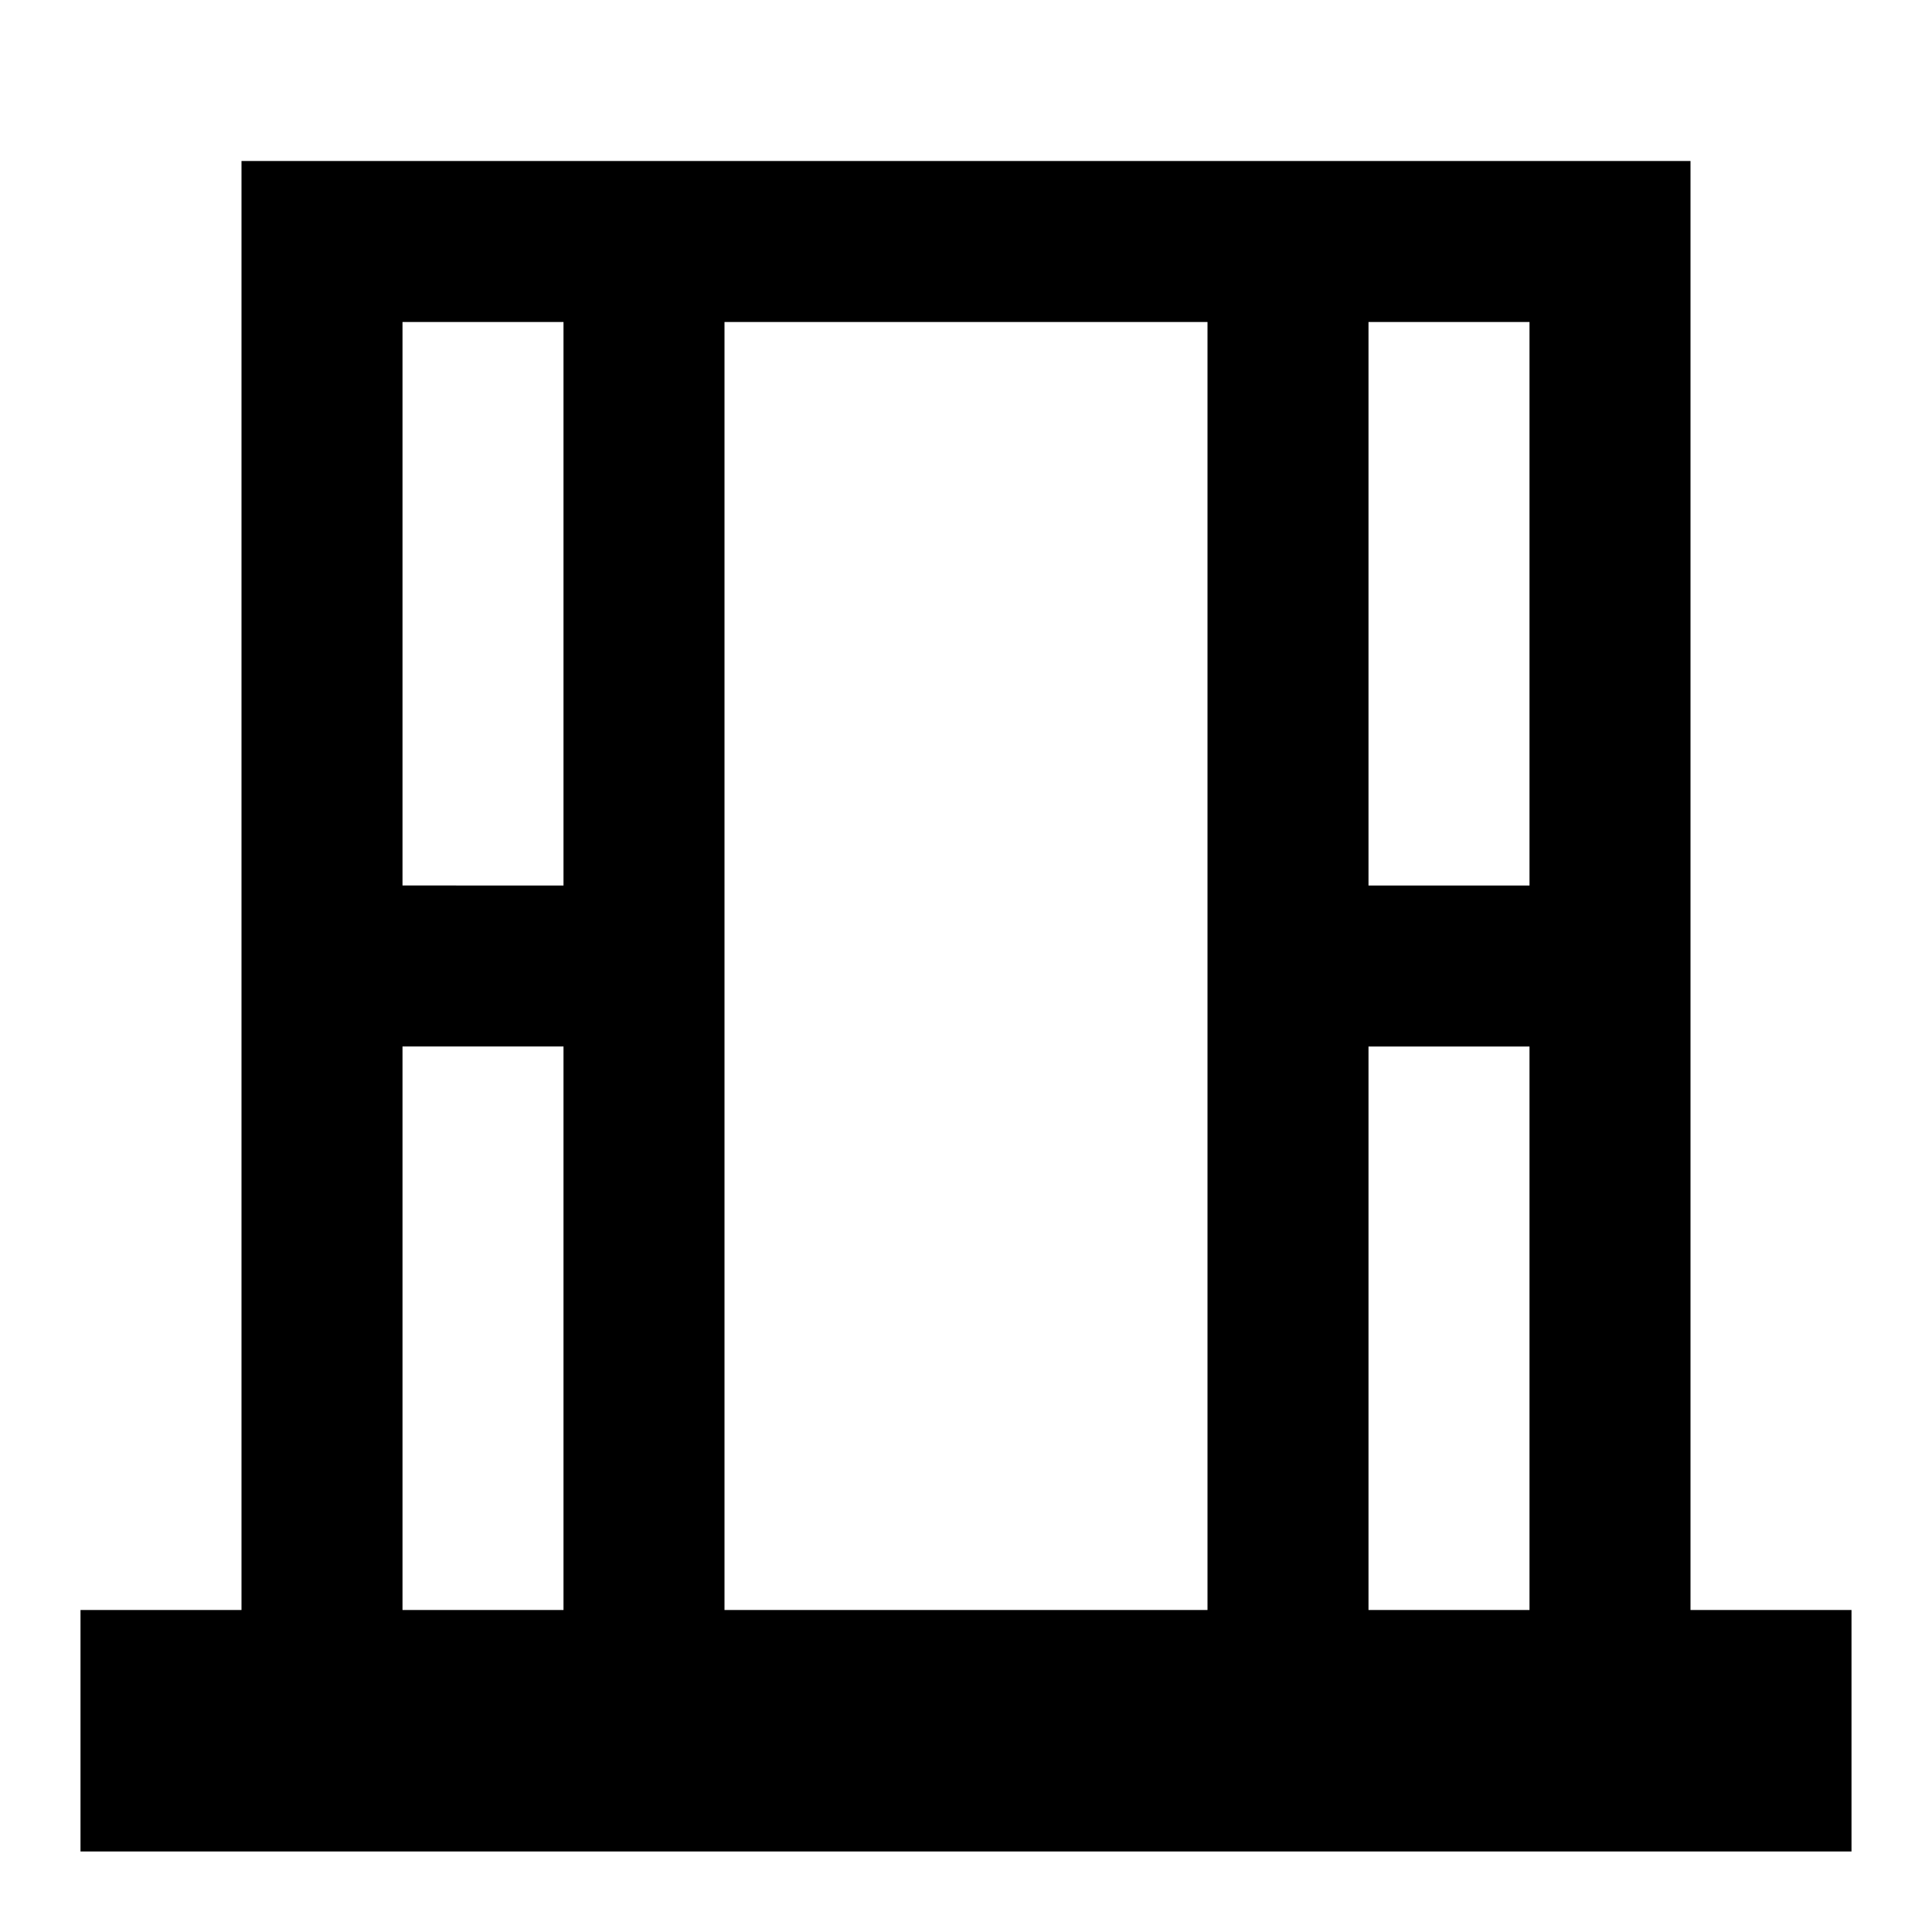 <svg xmlns="http://www.w3.org/2000/svg" width="1em" height="1em" viewBox="0 0 24 24"><path fill="currentColor" d="M21 20V2H3v18H1v3h22v-3M19 4v7h-2V4M5 4h2v7H5m0 9v-7h2v7m2 0V4h6v16m2 0v-7h2v7Z"/></svg>